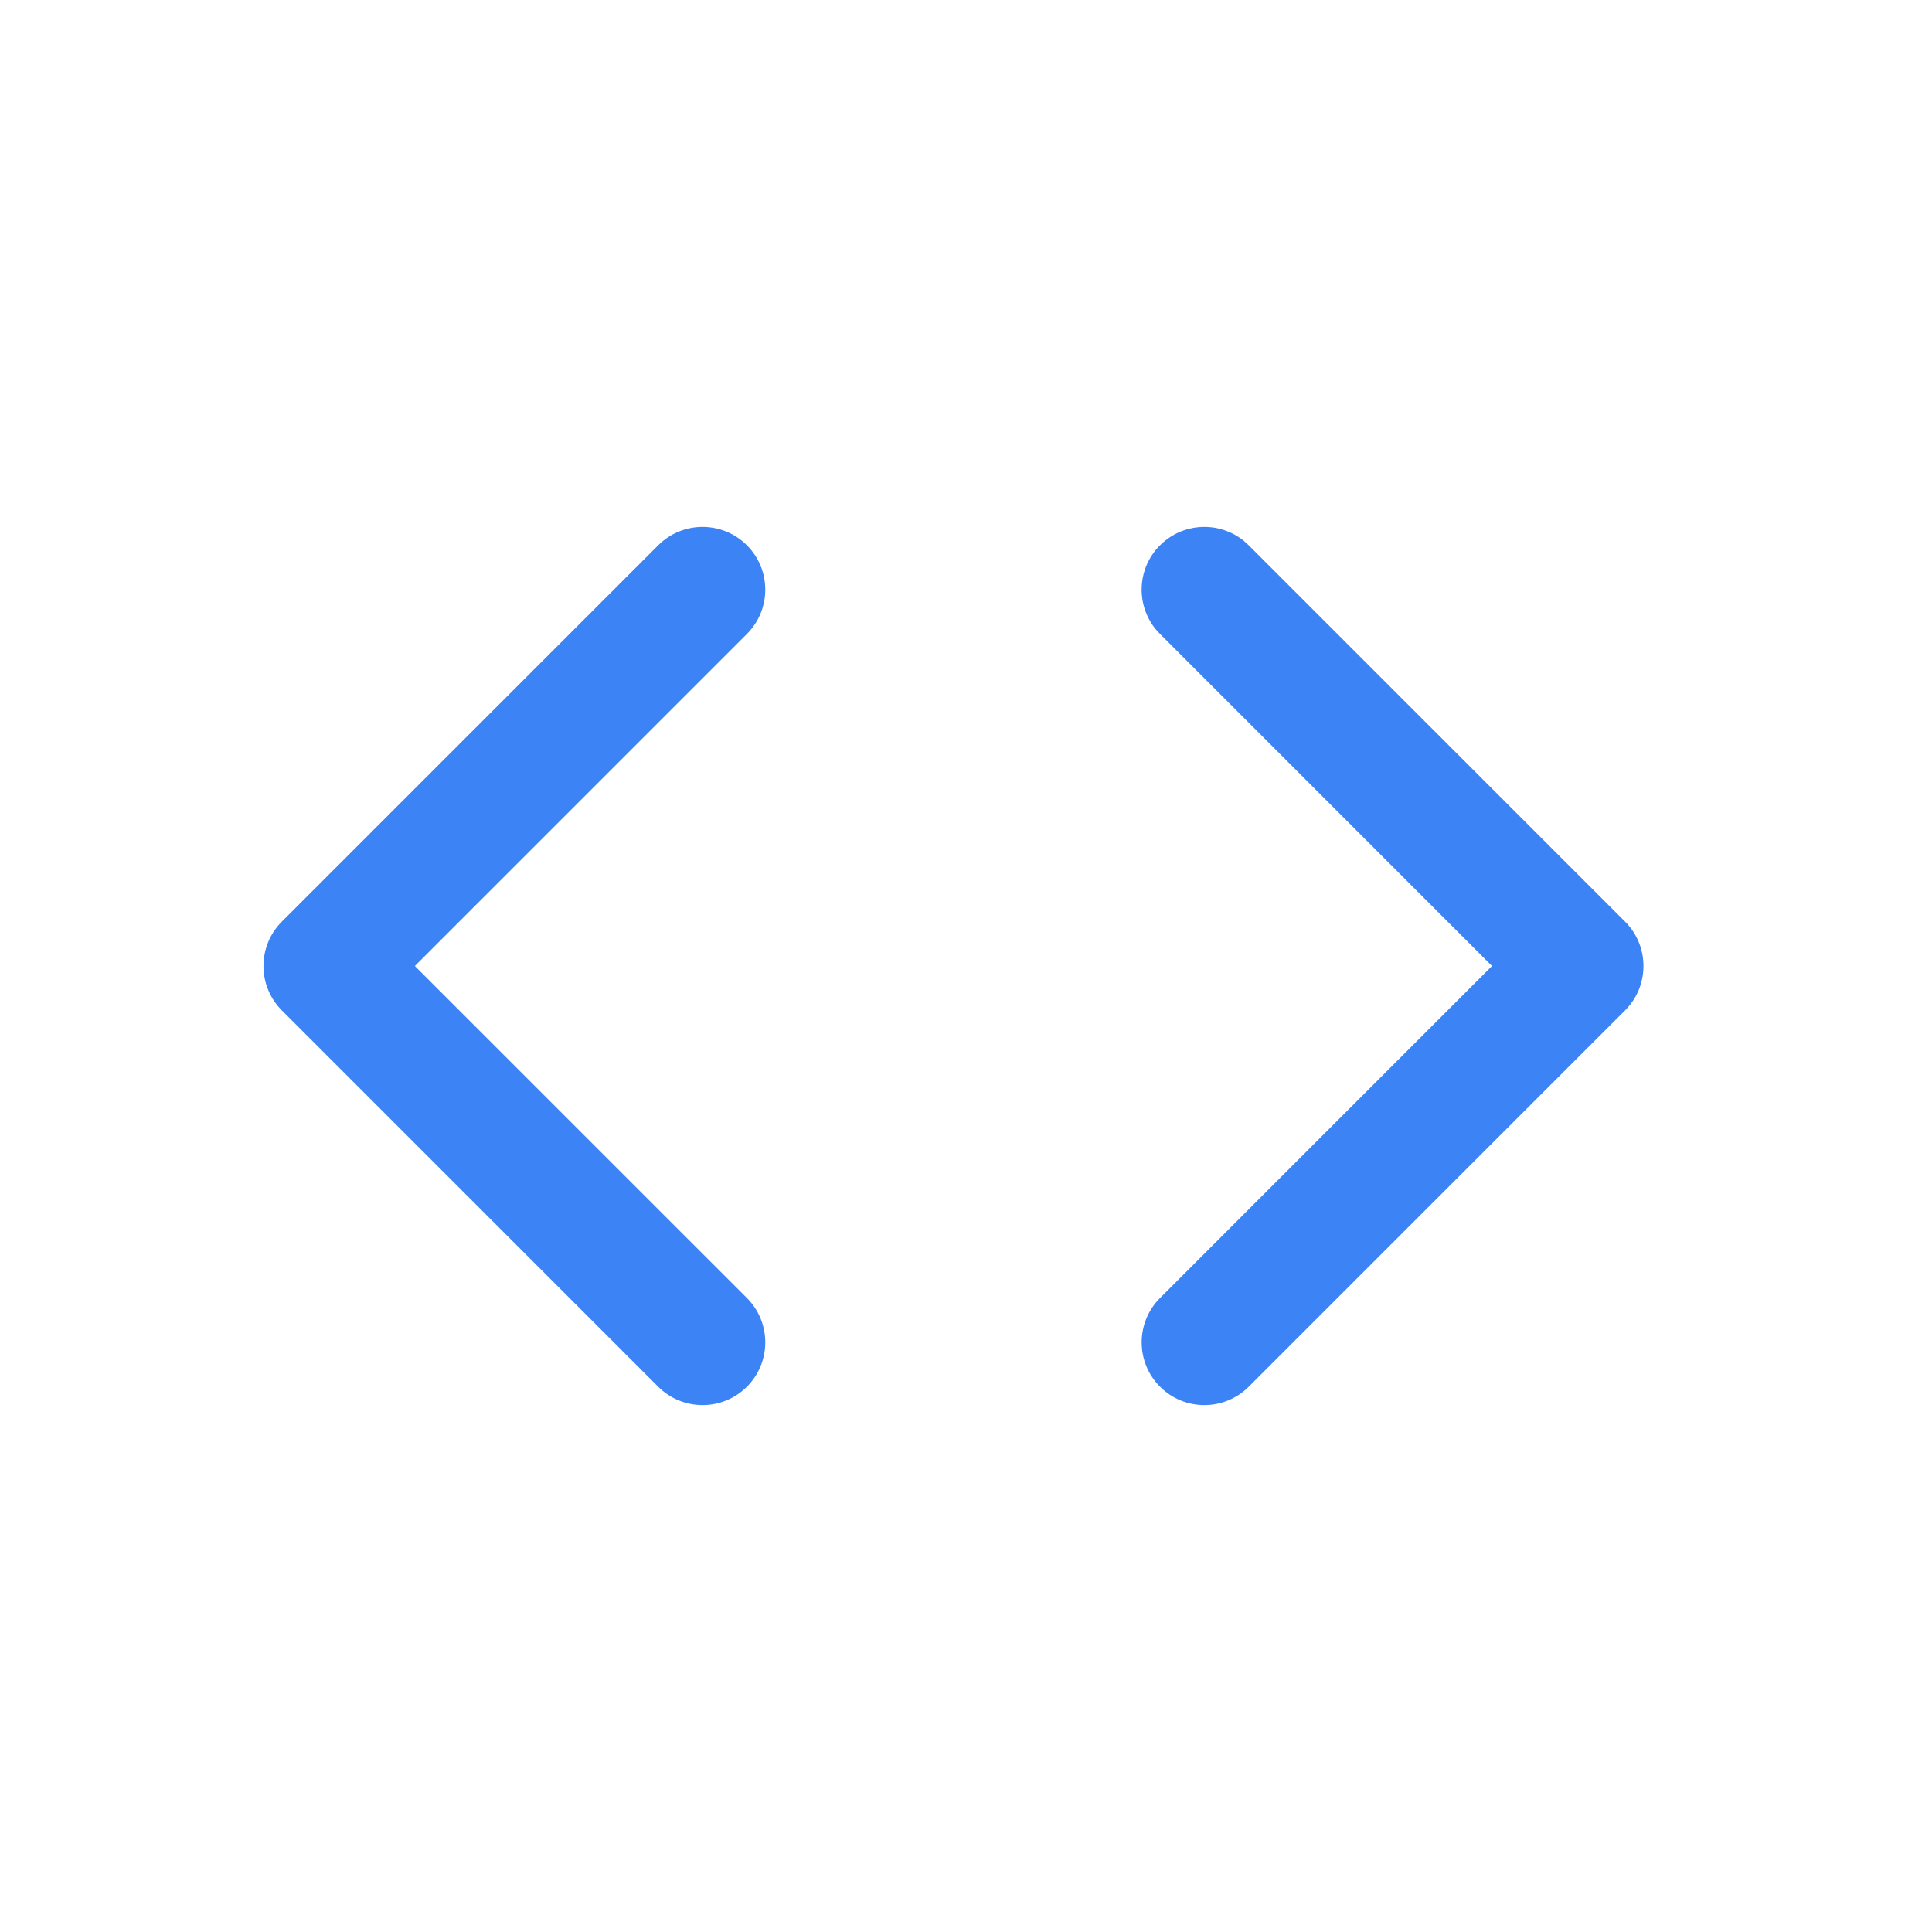 <svg width="44" height="44" viewBox="0 0 44 44" fill="none" xmlns="http://www.w3.org/2000/svg">
<path d="M26.419 12.418C26.942 11.896 27.769 11.863 28.33 12.32L28.438 12.418L37.01 20.99C37.568 21.548 37.568 22.453 37.01 23.01L28.438 31.582C27.88 32.139 26.976 32.139 26.419 31.582C25.861 31.024 25.861 30.119 26.419 29.561L33.979 22L26.419 14.438L26.32 14.33C25.863 13.769 25.895 12.941 26.419 12.418Z" fill="#3C83F6"/>
<path d="M17.01 29.561C17.568 30.119 17.568 31.024 17.01 31.582C16.452 32.139 15.548 32.139 14.99 31.582L17.01 29.561ZM14.99 12.418C15.548 11.861 16.452 11.861 17.01 12.418C17.568 12.976 17.568 13.88 17.01 14.438L9.448 22L17.01 29.561L14.99 31.582L6.418 23.01C5.861 22.452 5.861 21.548 6.418 20.99L14.99 12.418Z" fill="#3C83F6"/>
</svg>
